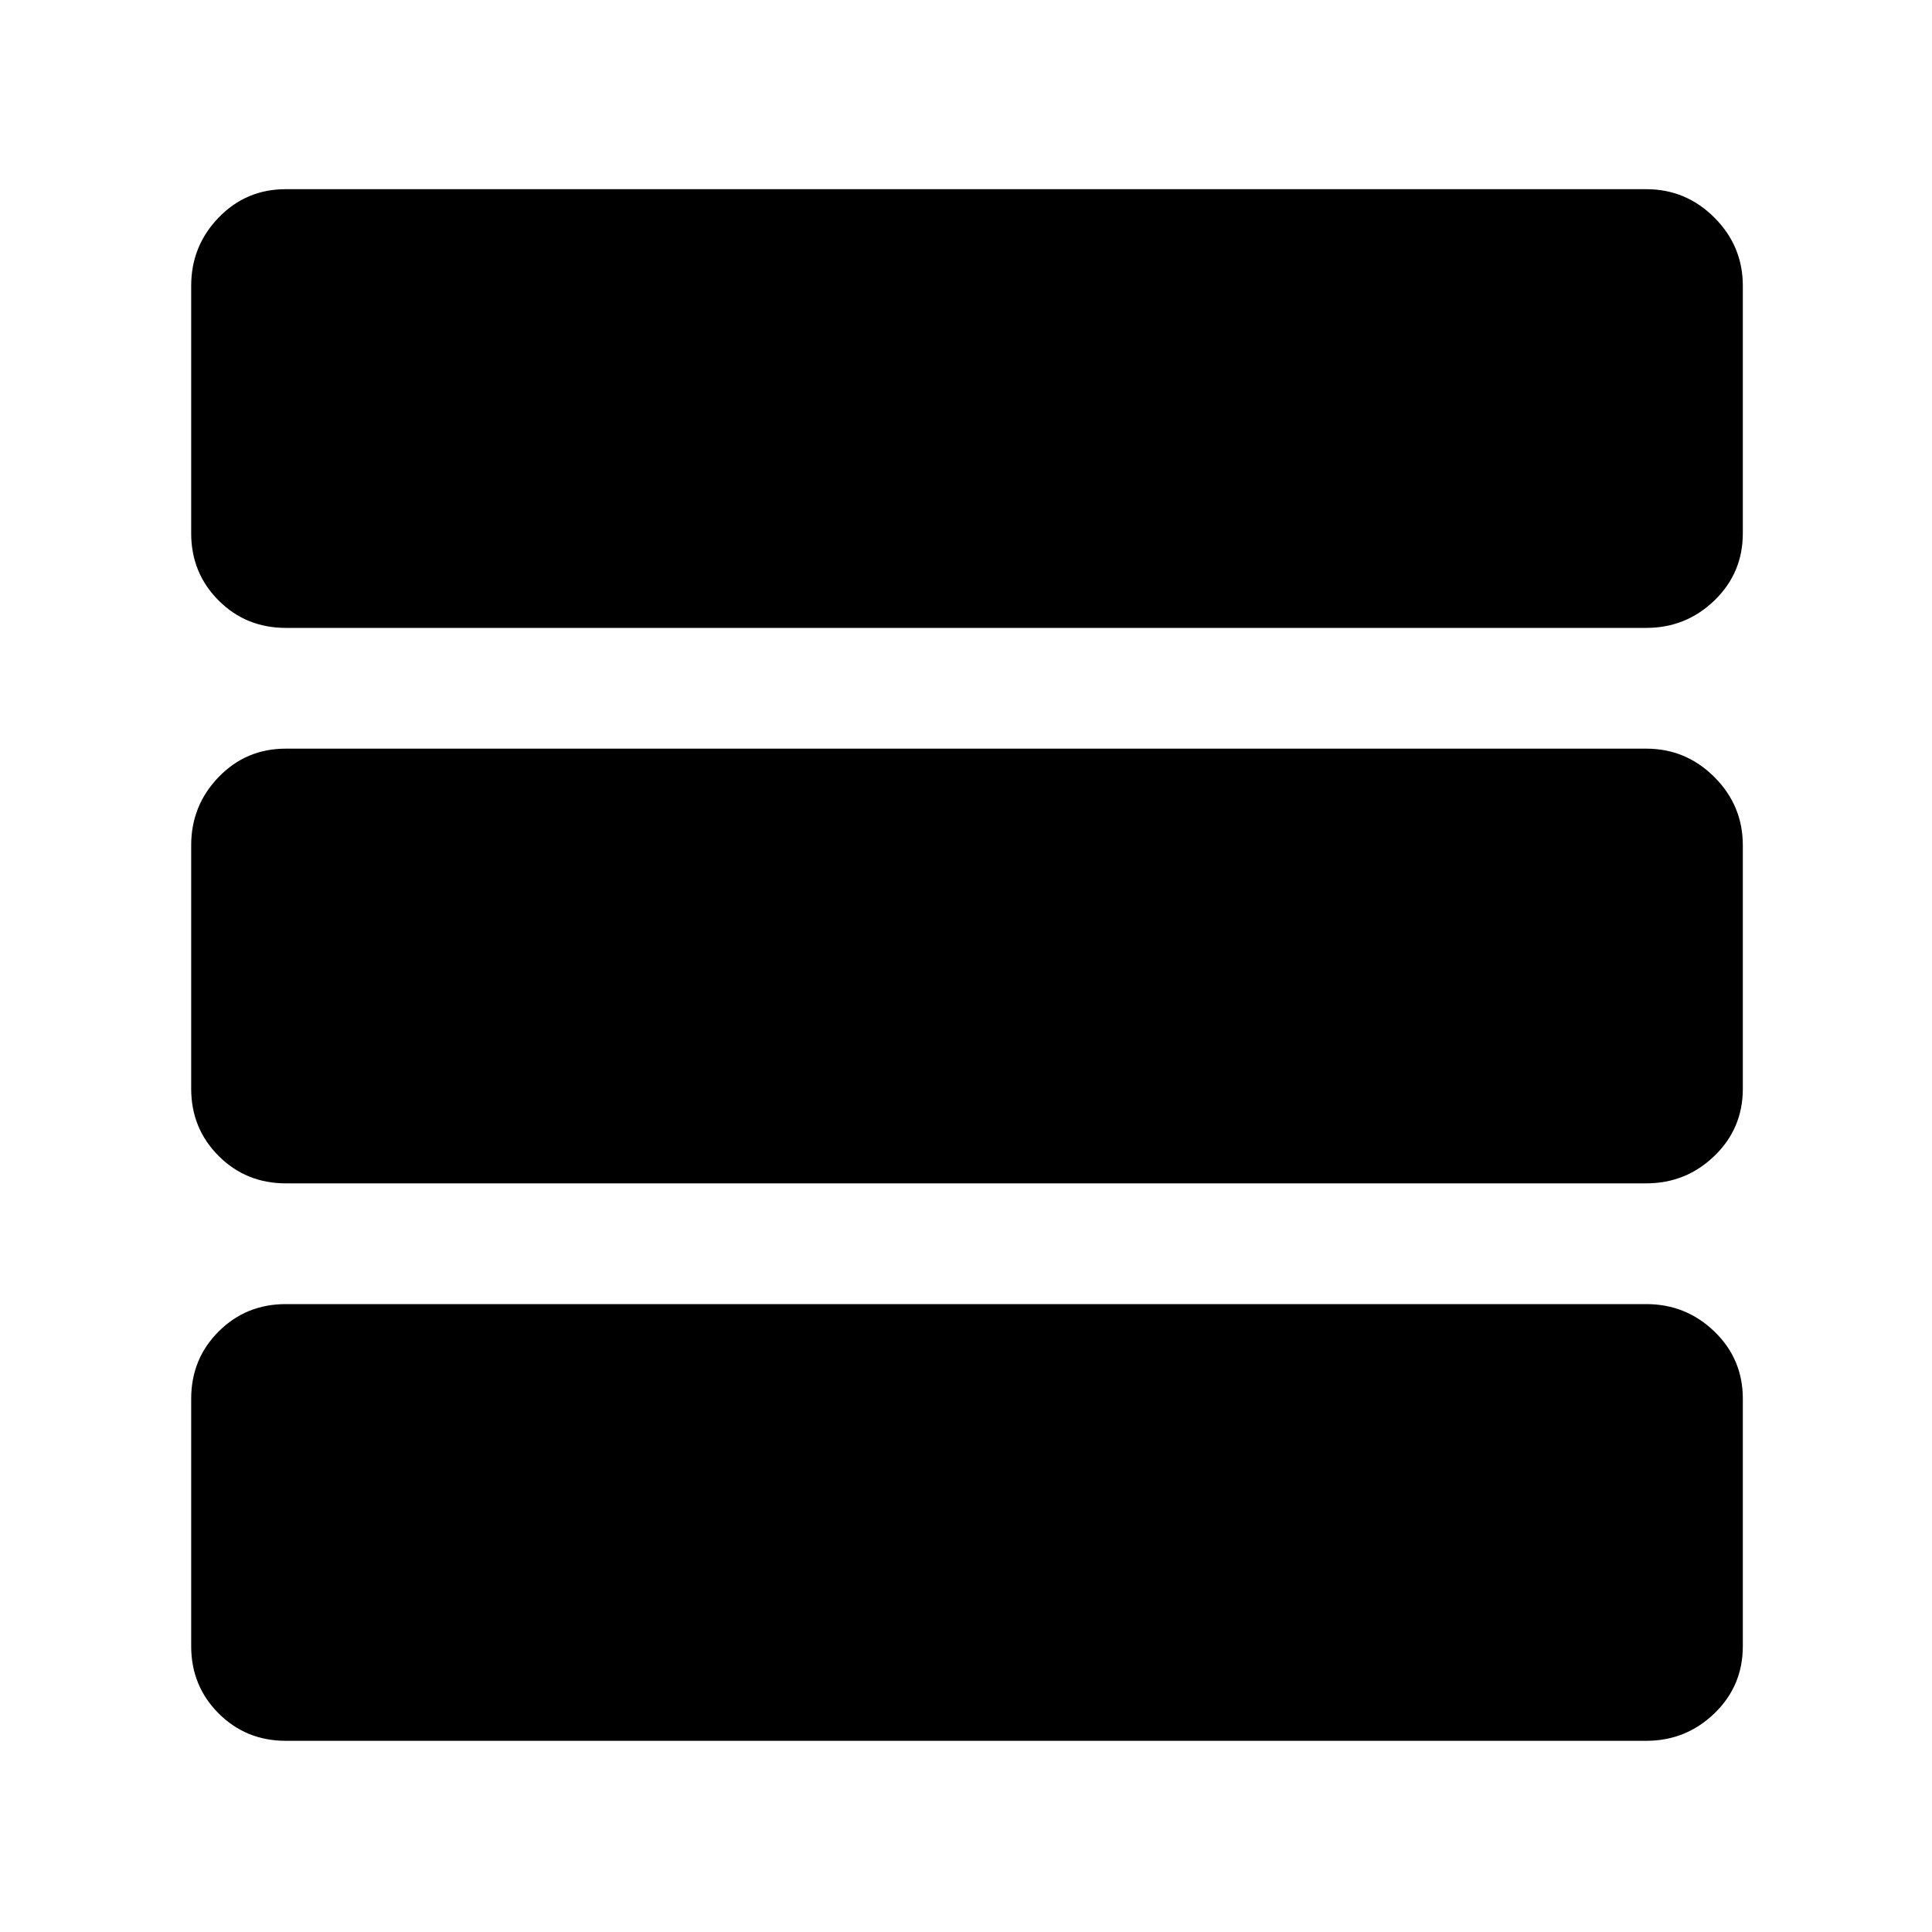 <svg xmlns="http://www.w3.org/2000/svg" width="48" height="48" viewBox="0 -960 960 960"><path d="M866-695q0 19.75-14.125 33.375T818-648H142q-19.75 0-33.375-13.625T95-695v-123q0-19.75 13.625-33.875T142-866h676q19.75 0 33.875 14.125T866-818v123Zm0 276q0 19.75-14.125 33.375T818-372H142q-19.75 0-33.375-13.625T95-419v-121q0-19.75 13.625-33.875T142-588h676q19.75 0 33.875 14.125T866-540v121Zm0 277q0 19.75-14.125 33.375T818-95H142q-19.75 0-33.375-13.625T95-142v-123q0-19.75 13.625-33.375T142-312h676q19.75 0 33.875 13.625T866-265v123Z"/></svg>